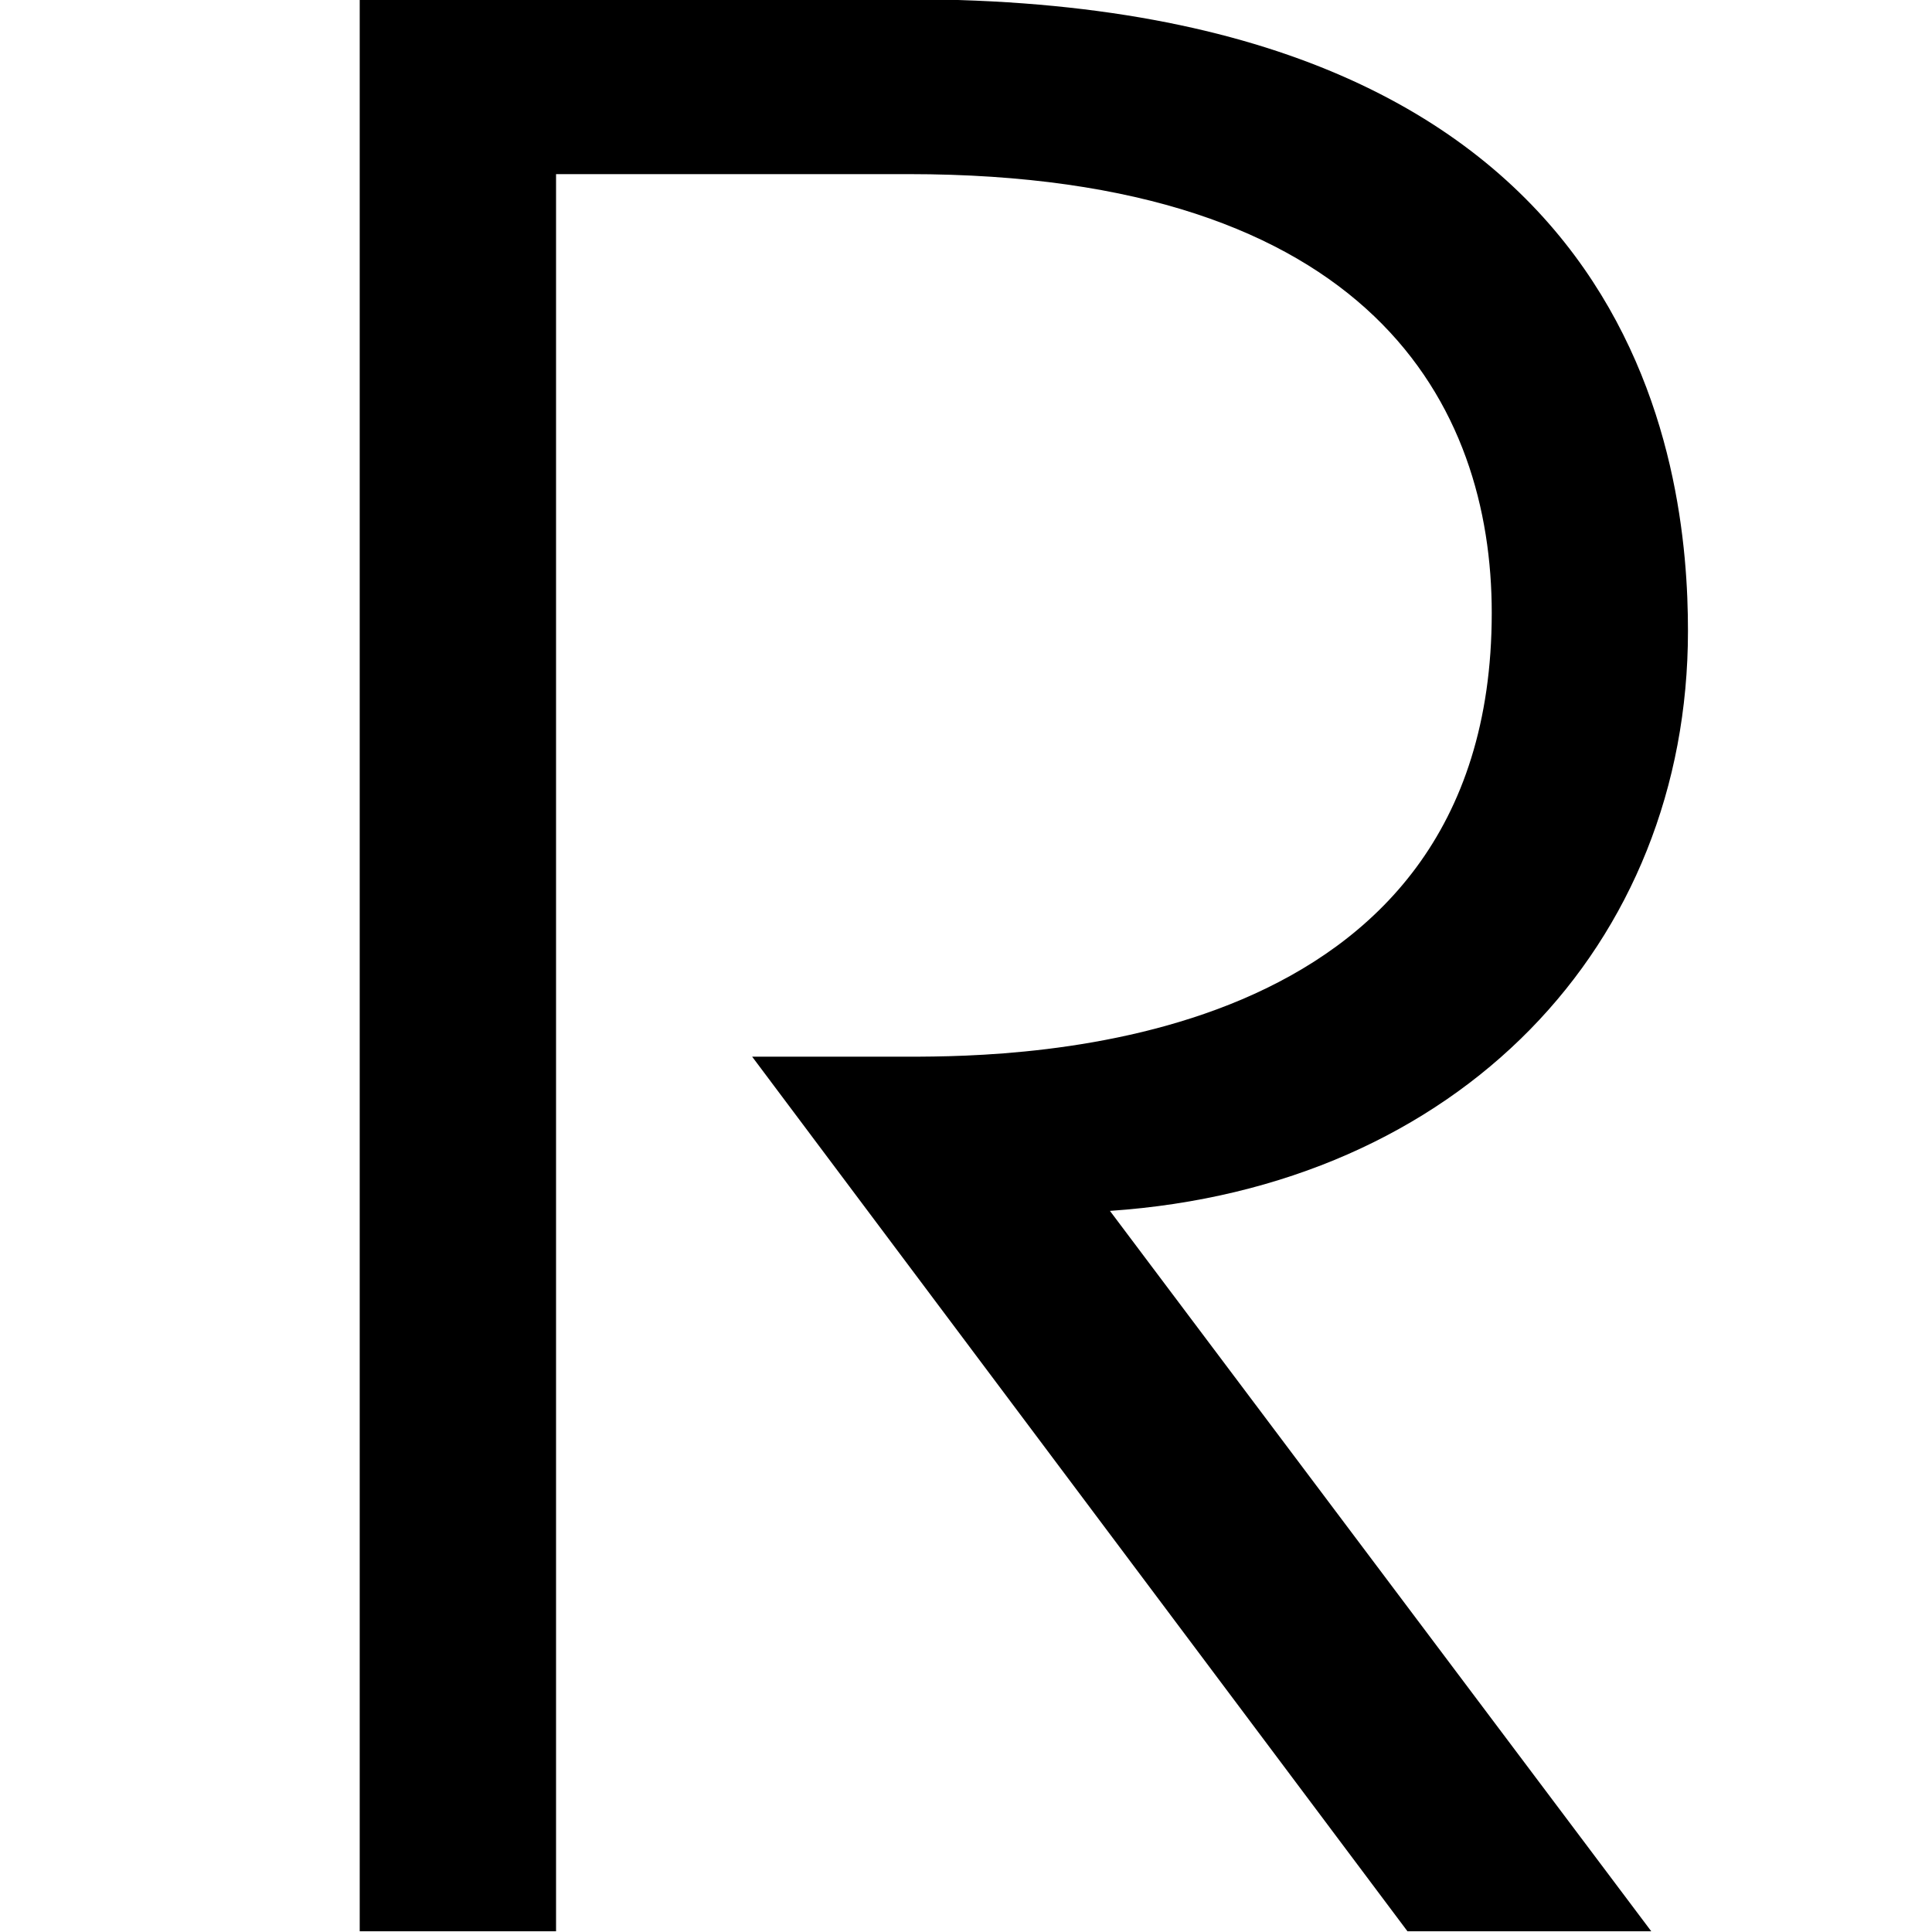 <?xml version="1.0" encoding="utf-8"?>
<!-- Generator: Adobe Illustrator 16.0.4, SVG Export Plug-In . SVG Version: 6.00 Build 0)  -->
<!DOCTYPE svg PUBLIC "-//W3C//DTD SVG 1.1//EN" "http://www.w3.org/Graphics/SVG/1.1/DTD/svg11.dtd">
<svg version="1.1" id="图层_1" xmlns="http://www.w3.org/2000/svg" xmlns:xlink="http://www.w3.org/1999/xlink" x="0px" y="0px"
	 width="16px" height="16px" viewBox="0 0 16 16" enable-background="new 0 0 16 16" xml:space="preserve">
<g>
	<rect opacity="0" fill="none" width="16" height="16"/>
	<path d="M2.979-0.006h4.545c6.103,0,6.455,3.913,6.455,5.232c0,2.594-1.891,4.605-4.787,4.802l4.483,5.966h-2.019L6.229,8.751
		h1.296c0.923,0,4.829-0.041,4.829-3.675c0-1.708-0.987-3.634-4.829-3.634H4.605v14.552H2.979V-0.006z"/>
</g>
</svg>
